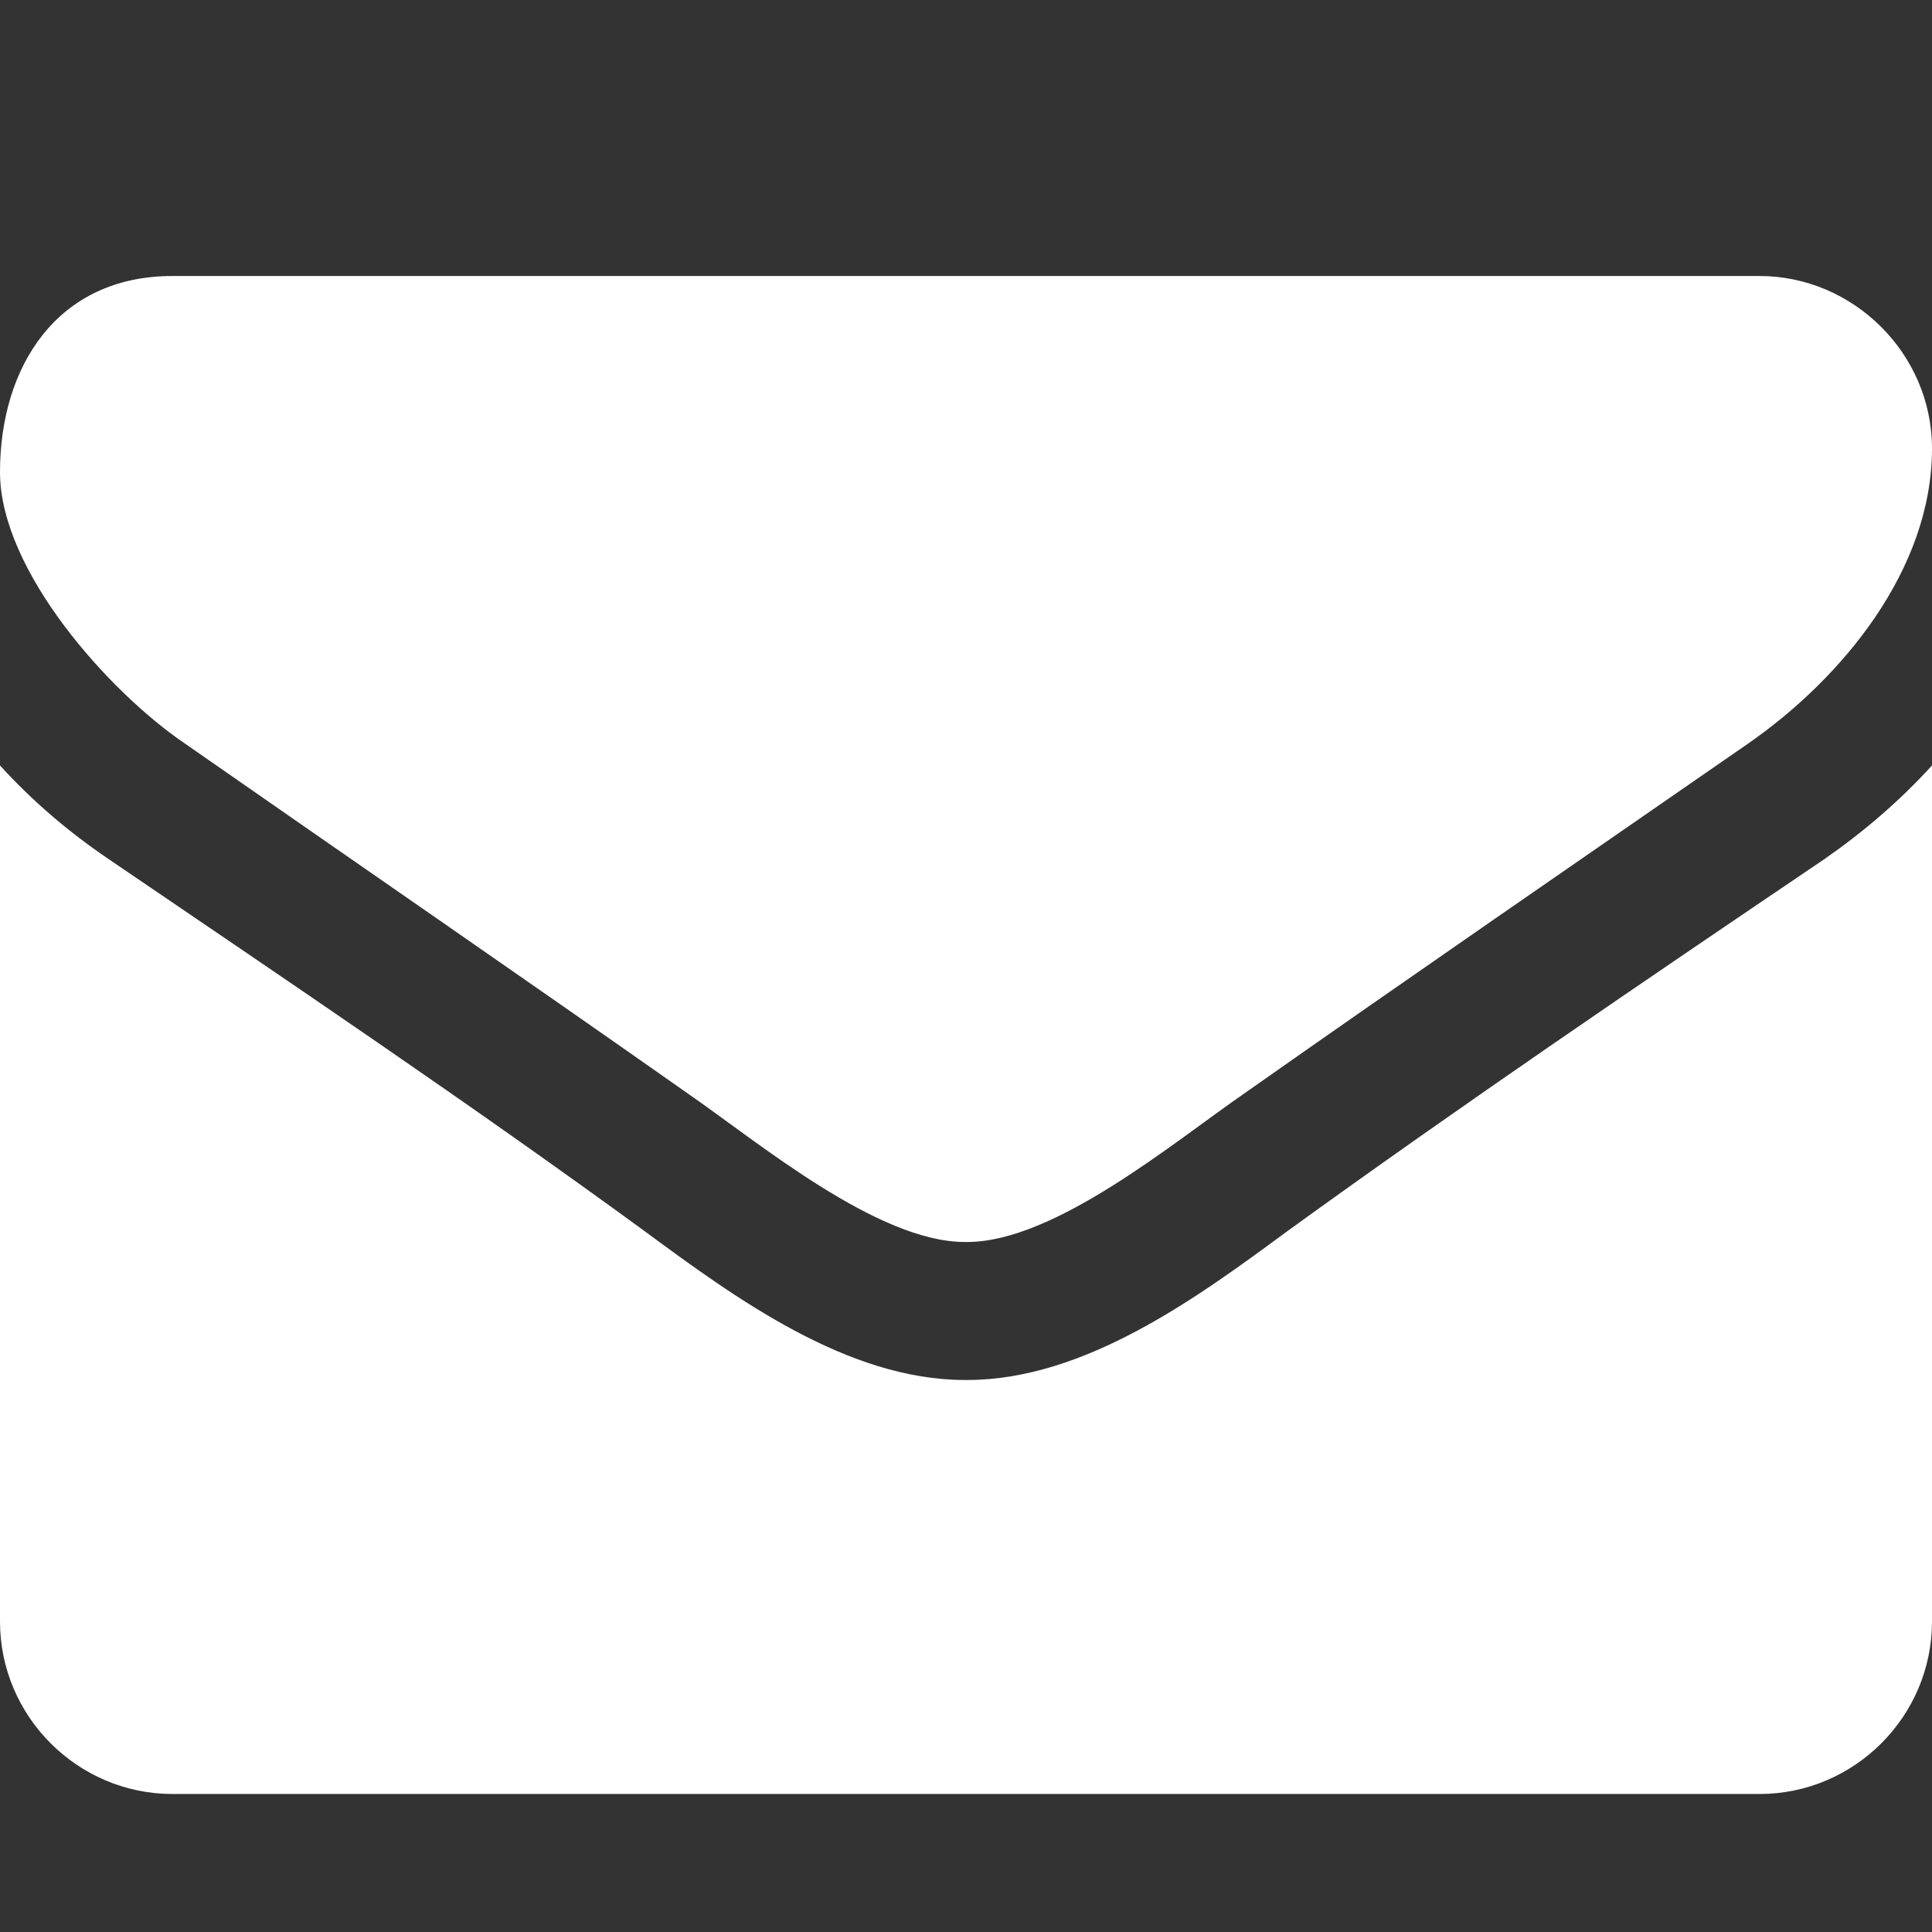 <!-- Generated by IcoMoon.io -->
<svg version="1.1" xmlns="http://www.w3.org/2000/svg" width="448" height="448" viewBox="0 0 448 448">
<rect x="0" y="0" width="448" height="448" fill="#333333" stroke="none"/>
<title></title>
<g id="icomoon-ignore">
</g>
<path fill="#fff" d="M448 177.5v198.5c0 22-18 40-40 40h-368c-22 0-40-18-40-40v-198.5c7.5 8.25 16 15.5 25.25 21.75 41.5 28.25 83.5 56.5 124.25 86.25 21 15.5 47 34.5 74.25 34.5h0.5c27.25 0 53.25-19 74.25-34.5 40.75-29.5 82.75-58 124.5-86.25 9-6.25 17.5-13.5 25-21.75zM448 104c0 28-20.75 53.25-42.75 68.5-39 27-78.25 54-117 81.25-16.25 11.25-43.75 34.25-64 34.25h-0.5c-20.25 0-47.75-23-64-34.25-38.75-27.25-78-54.25-116.75-81.25-17.75-12-43-40.25-43-63 0-24.5 13.25-45.5 40-45.5h368c21.75 0 40 18 40 40z"></path>
</svg>
